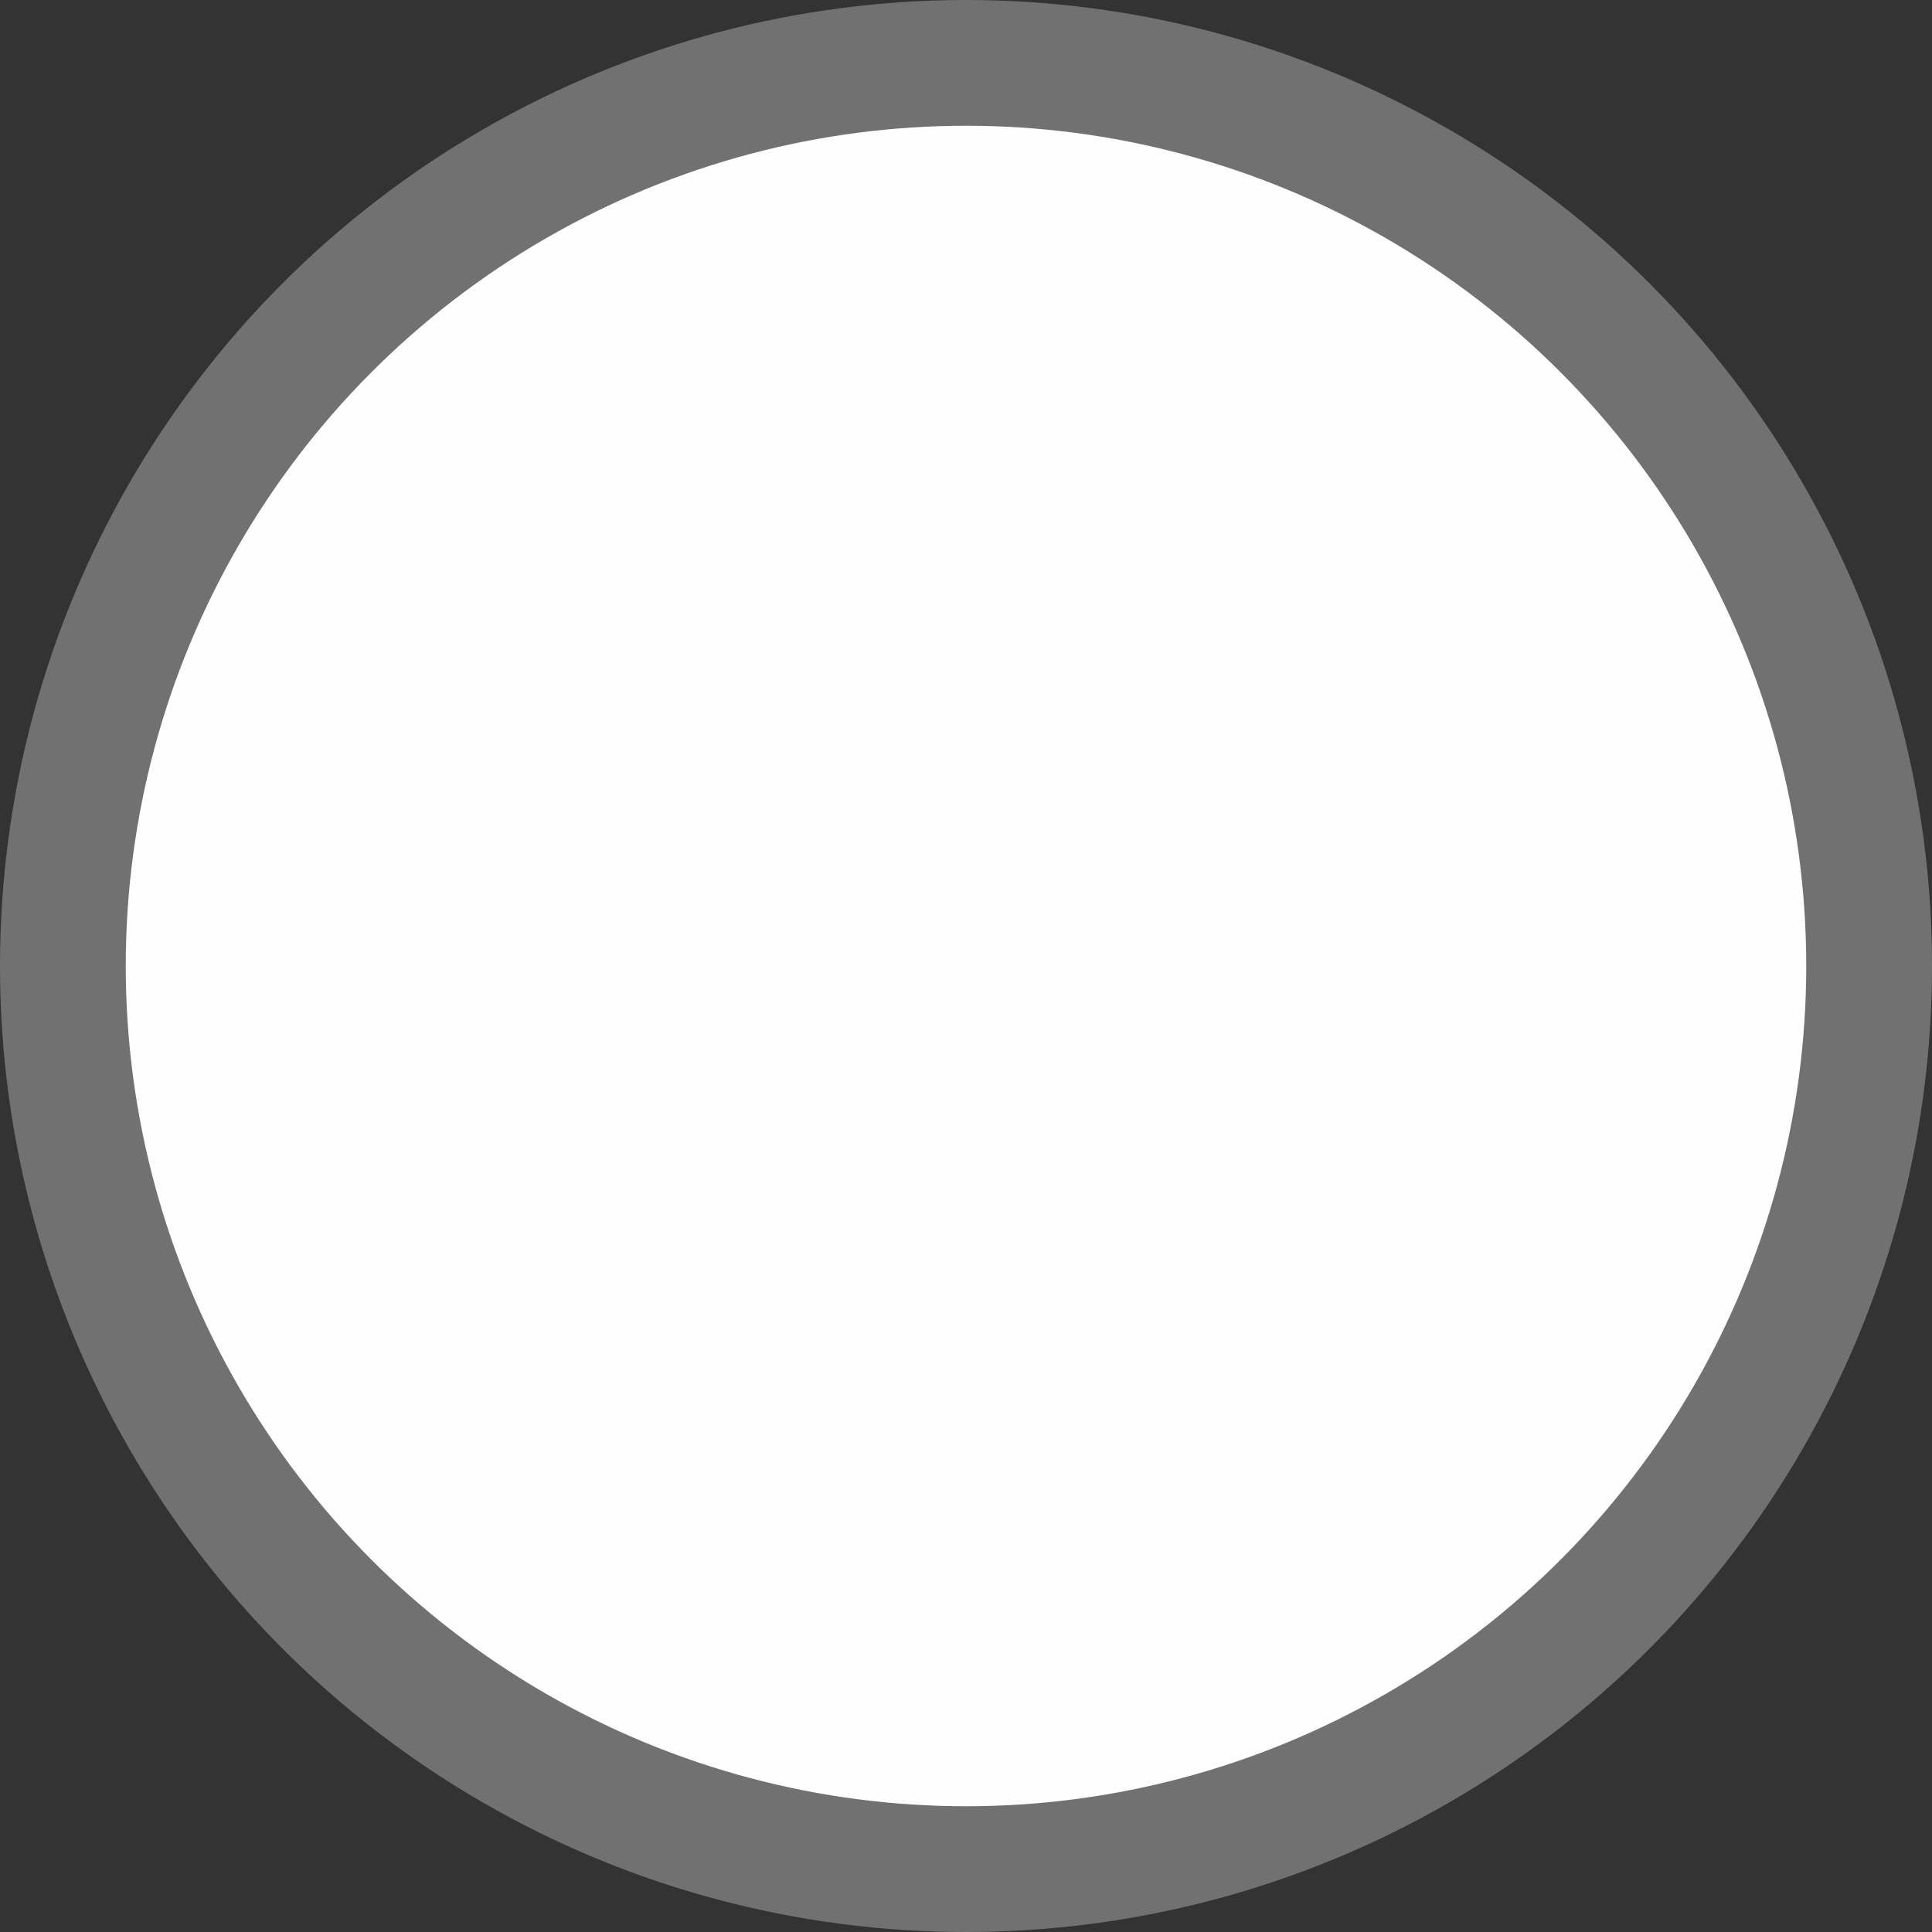 <svg xmlns="http://www.w3.org/2000/svg" viewBox="0 0 169 169"><rect x="0" y="0" width="169" height="169" fill="#333333" stroke="none"/><defs><style>.cls-1{fill:#717171;}.cls-2{fill:#fffefe;}</style></defs><title>Picture_Button</title><g id="Layer_2" data-name="Layer 2"><g id="Layer_1-2" data-name="Layer 1"><circle class="cls-1" cx="84.5" cy="84.5" r="84.5"/><circle class="cls-2" cx="84.5" cy="84.5" r="73.5"/></g></g></svg>